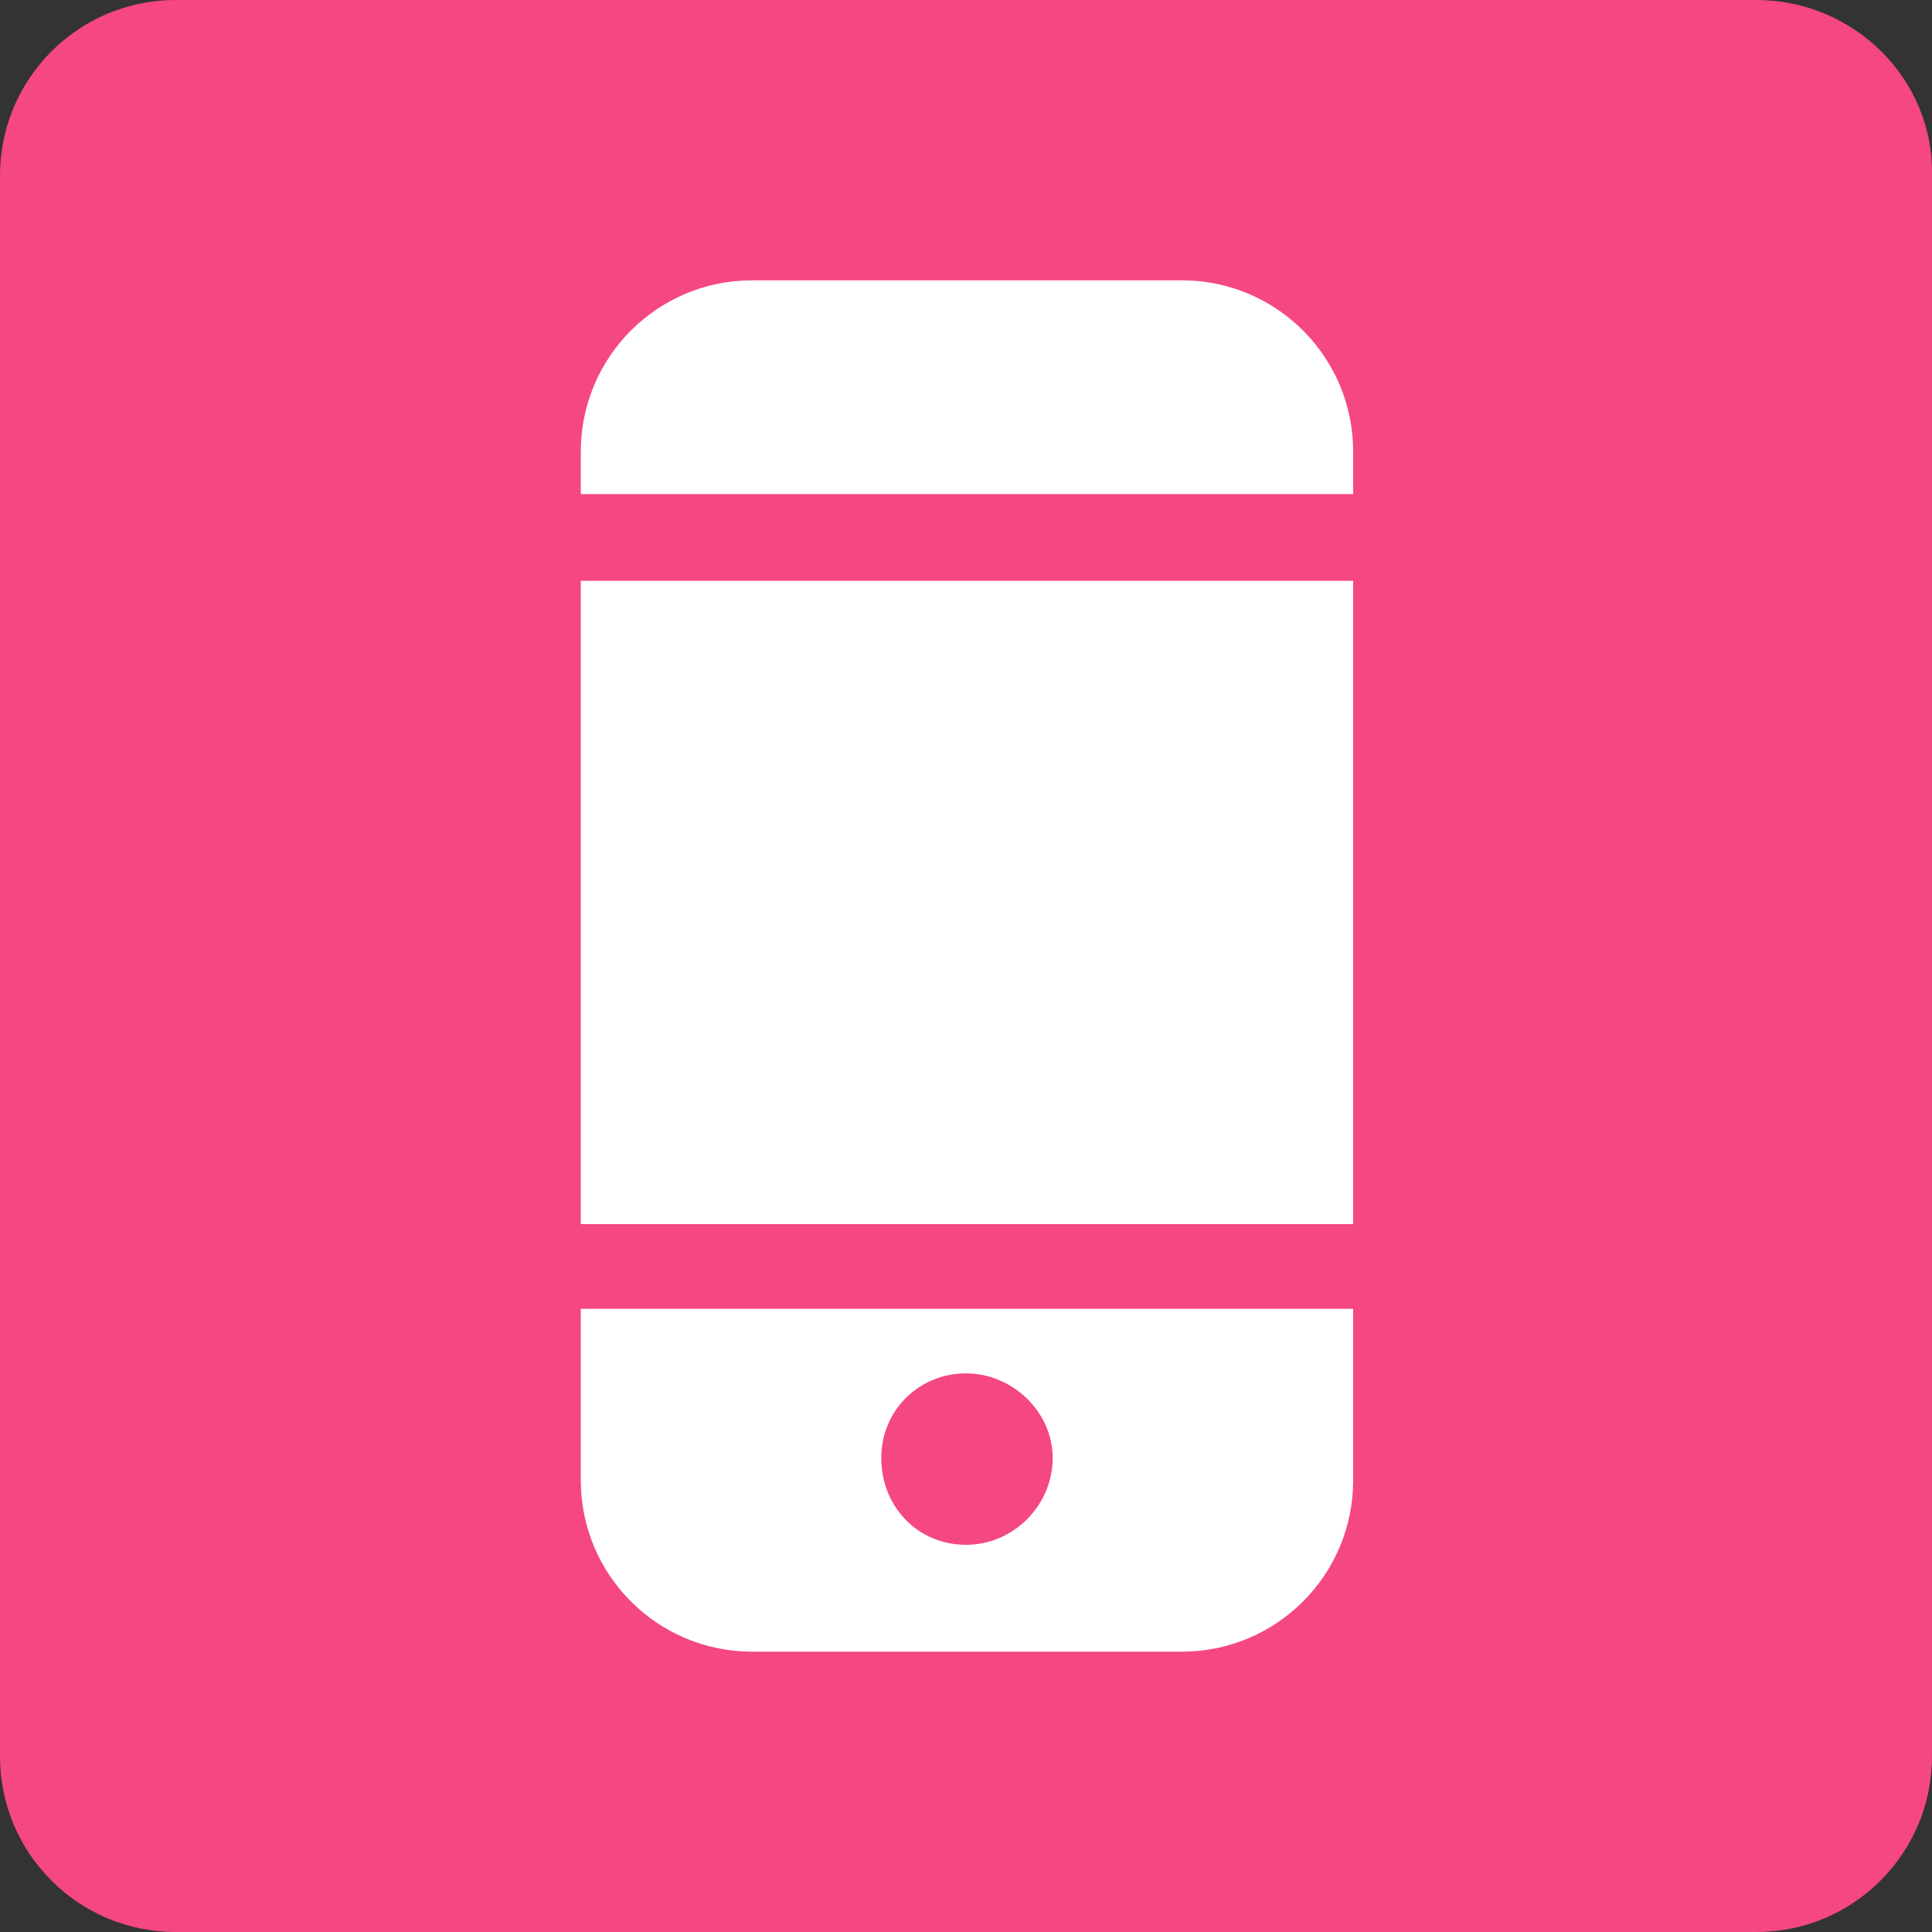 <svg width="110" height="110" viewBox="0 0 110 110" fill="none" xmlns="http://www.w3.org/2000/svg">
<rect x="0" y="0" width="110" height="110" fill="#333333" stroke="none"/>
<path d="M100.009 0H9.989C4.478 0 0 4.478 0 9.99V100.01C0 105.522 4.478 110 9.989 110H100.009C105.52 110 109.998 105.522 109.998 100.01V9.99C110.113 4.478 105.52 0 100.009 0Z" fill="#F54782"/>
<path d="M-8.7601e-07 68.319C-8.7601e-07 73.716 4.363 78.079 9.76 78.079H34.217C39.613 78.079 43.976 73.716 43.976 68.319V58.559H-8.7601e-07V68.319ZM21.931 62.234C24.572 62.234 26.868 64.415 26.868 67.056C26.868 69.697 24.686 71.994 21.931 71.994C19.175 71.994 17.108 69.812 17.108 67.056C17.108 64.301 19.29 62.234 21.931 62.234ZM-8.7601e-07 53.737H43.976V17.109H-8.7601e-07V53.737ZM34.217 -4.38013e-07H9.76C4.363 -4.38013e-07 -8.7601e-07 4.363 -8.7601e-07 9.76V12.171H43.976V9.76C43.976 4.363 39.613 -4.38013e-07 34.217 -4.38013e-07Z" transform="translate(33.068 15.96)" fill="white"/>
</svg>

